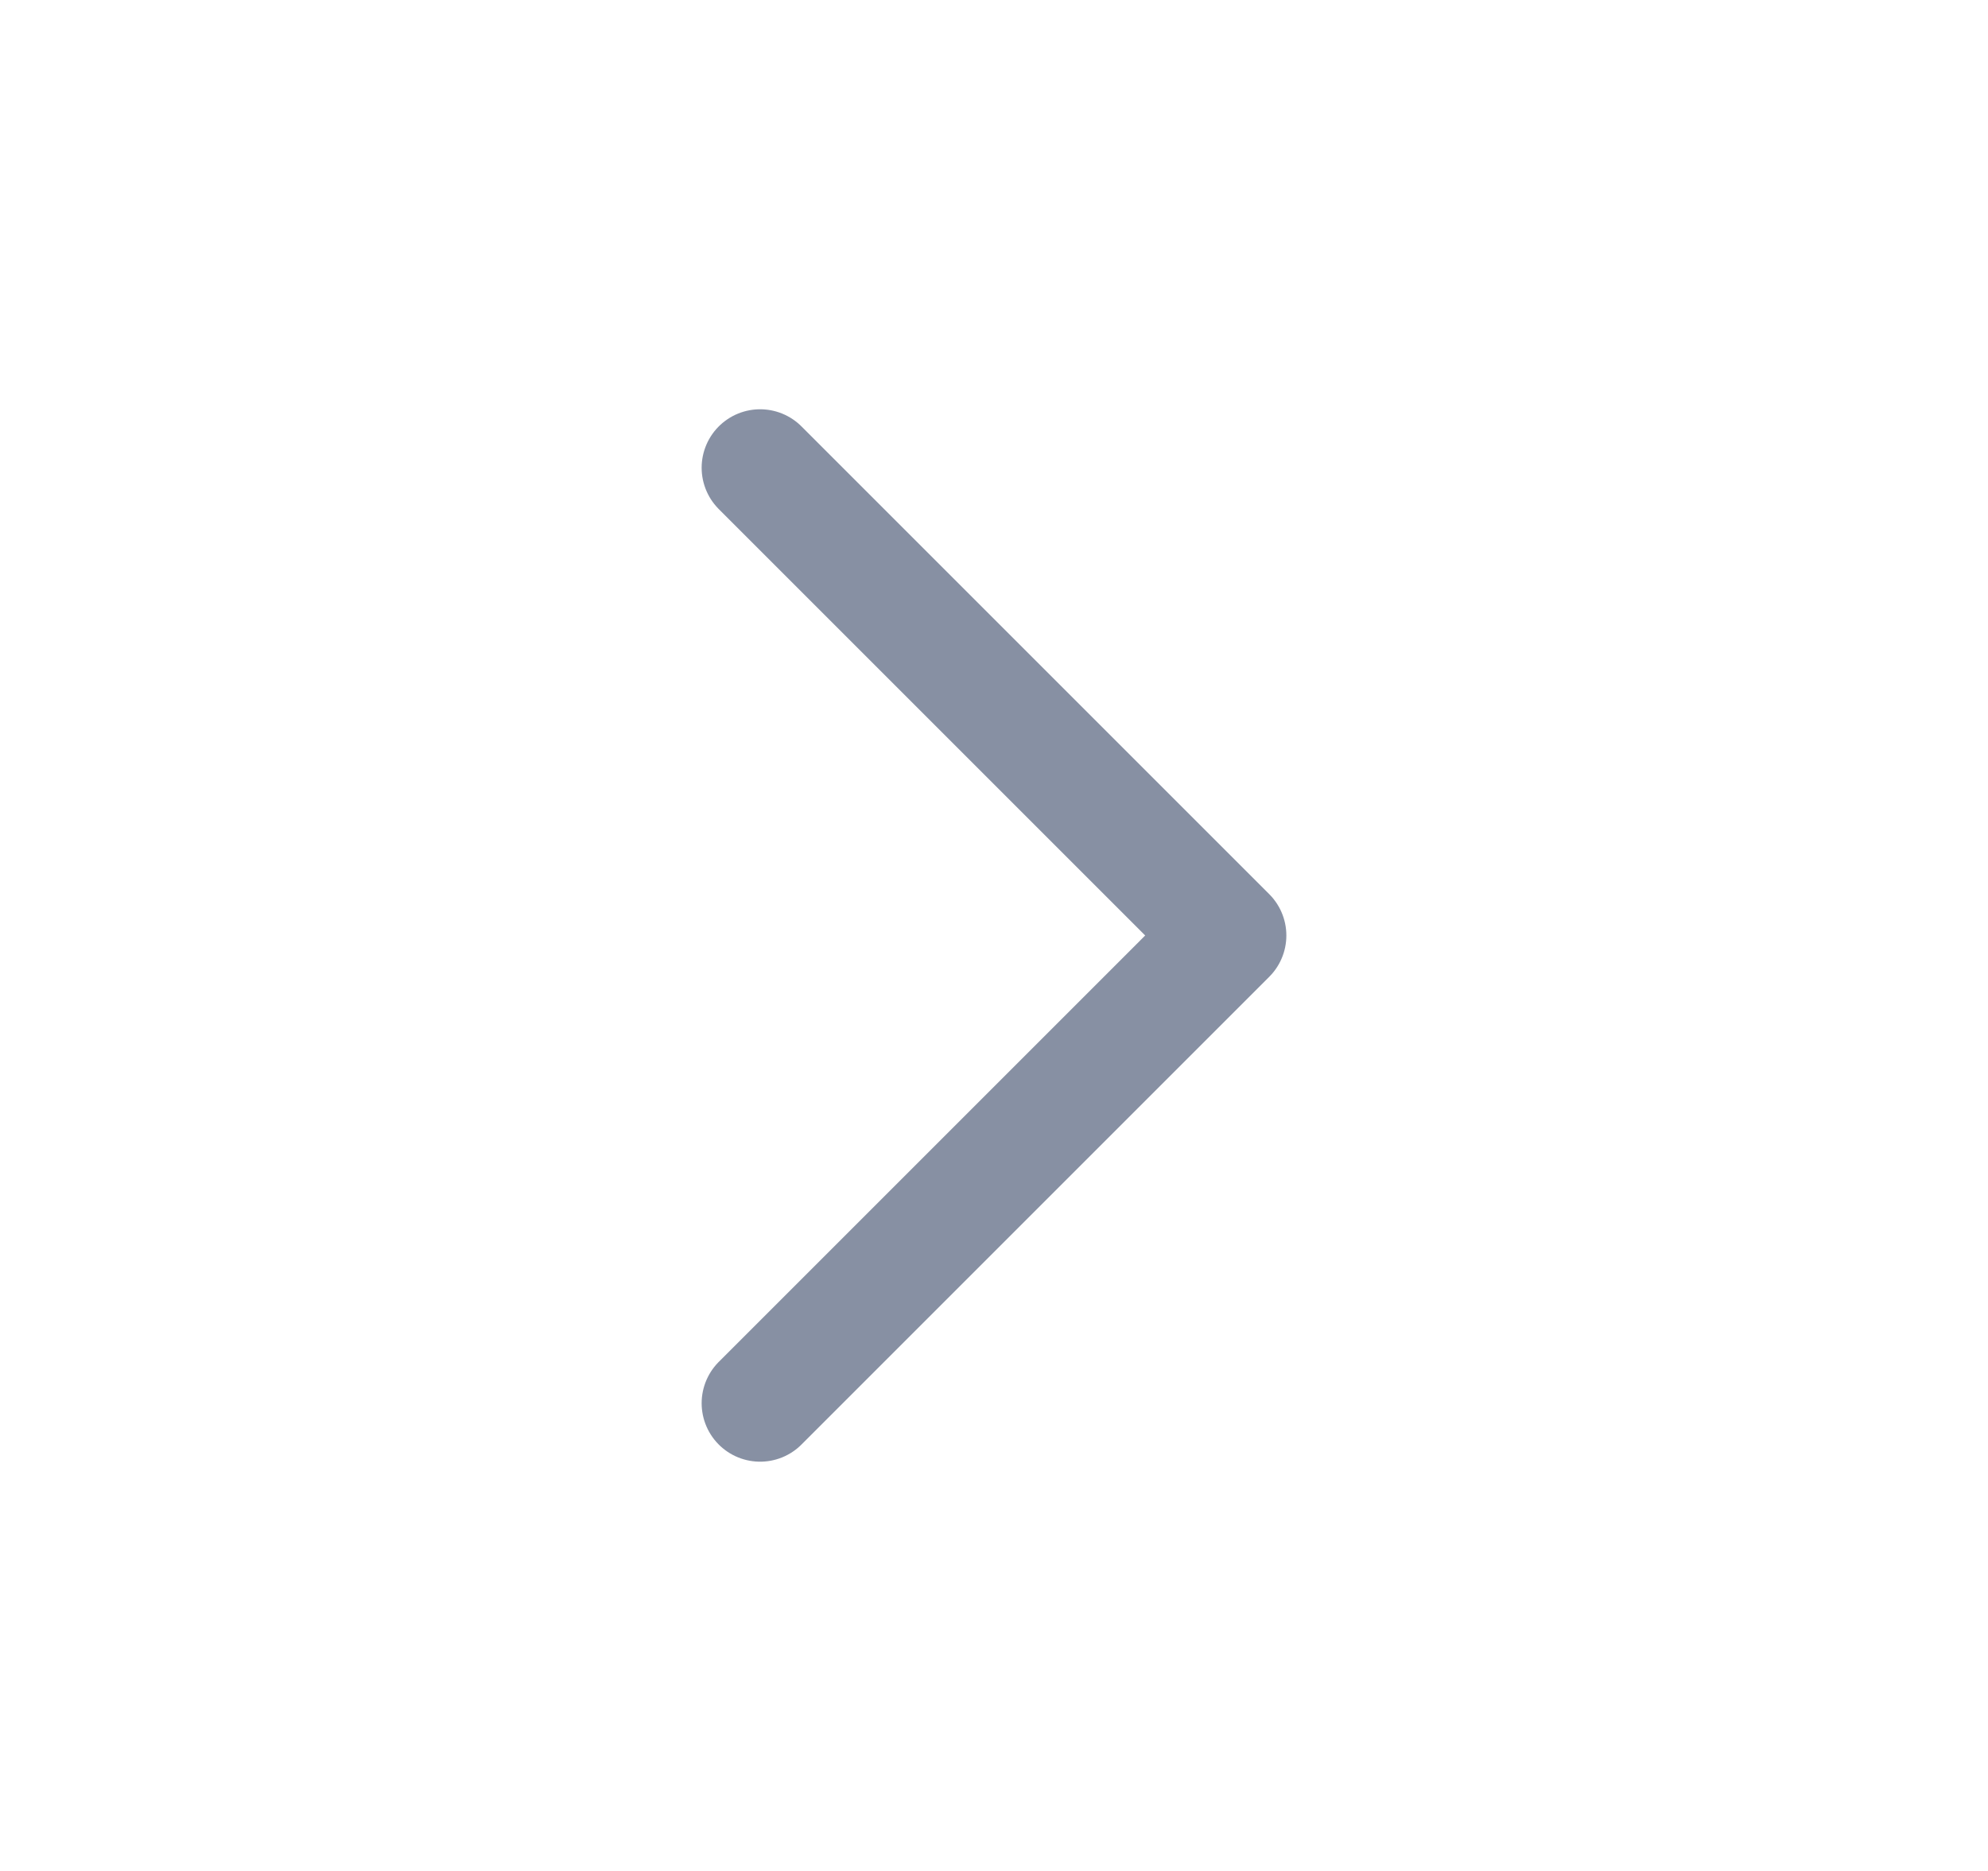 <svg width="17" height="16" viewBox="0 0 17 16" fill="none" xmlns="http://www.w3.org/2000/svg">
<g clip-path="url(#clip0_3864_34322)">
<path d="M6.5 4L10.5 8L6.5 12" stroke="#102348" stroke-opacity="0.5" stroke-linecap="round" stroke-linejoin="round"/>
</g>
<defs>
<clipPath id="clip0_3864_34322">
<rect width="16" height="16" fill="white" transform="translate(0.5)"/>
</clipPath>
</defs>
</svg>
